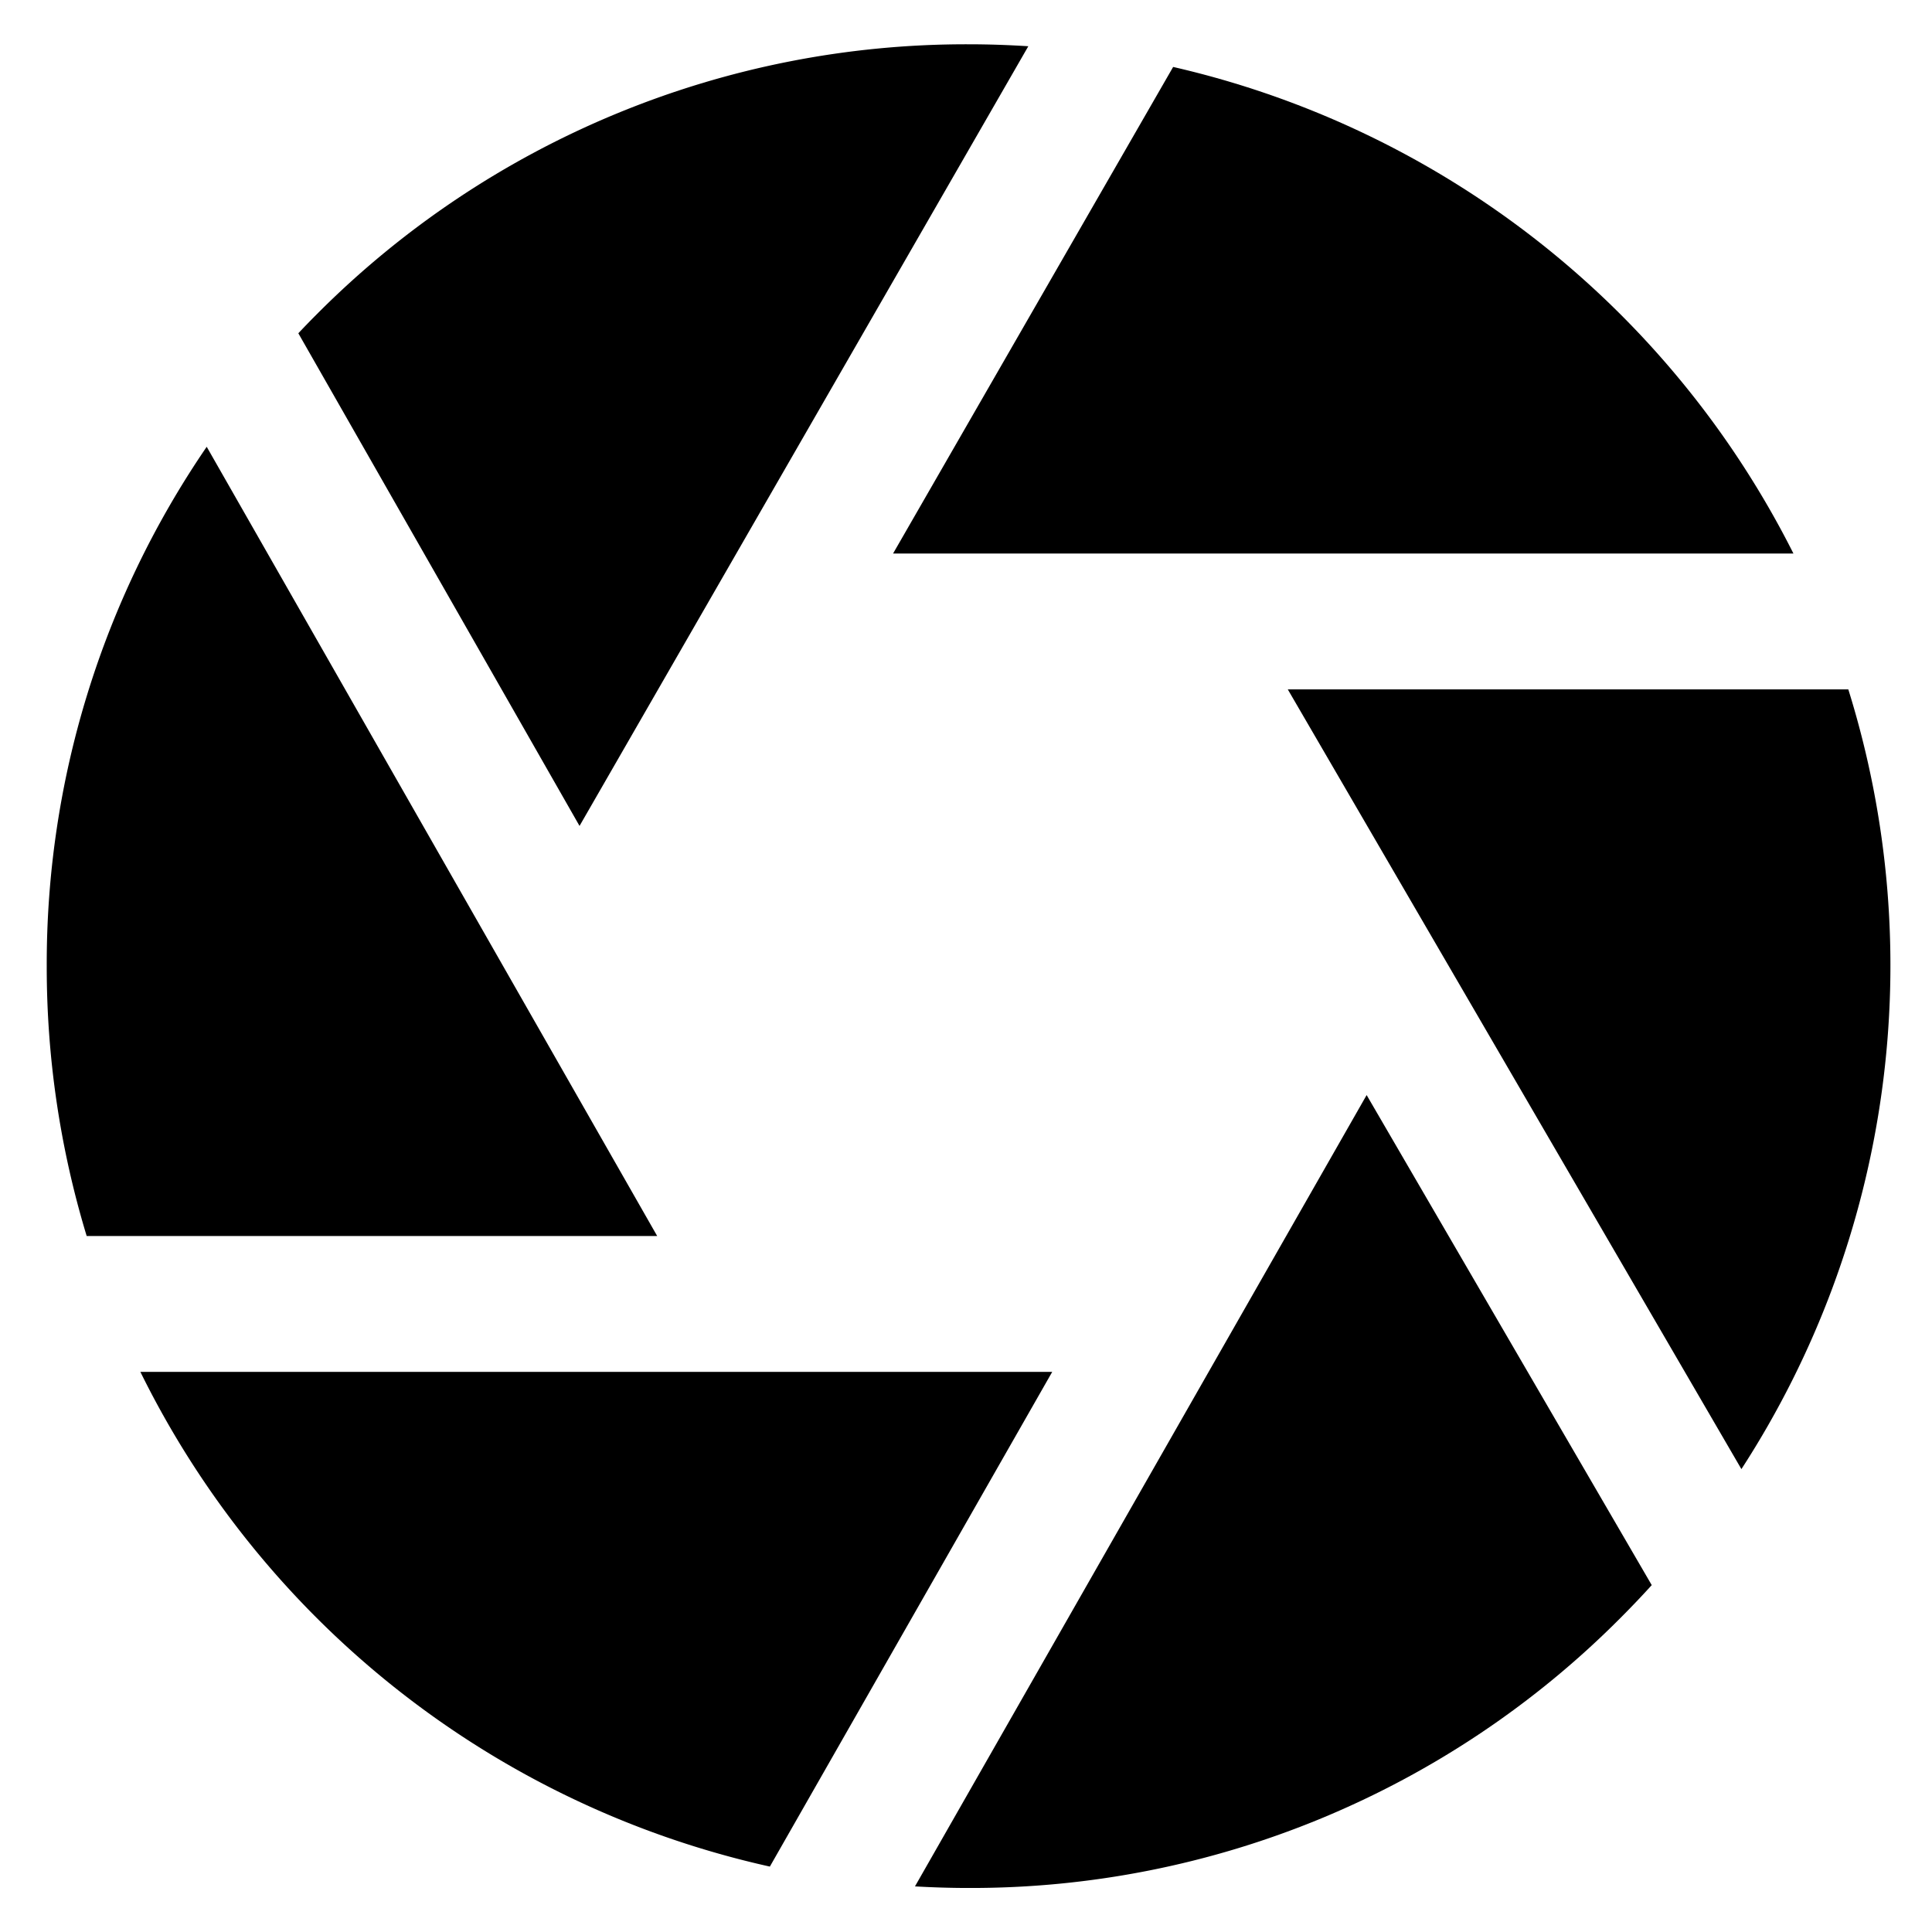 <svg xmlns="http://www.w3.org/2000/svg" viewBox="0 0 512 512">
  <defs>
    <style>
      .a {
        fill: currentColor;
      }
    </style>
  </defs>
  <title>aperture</title>
  <g>
    <path class="a" d="M153.582,218.881,272.514,12.255c-5.248-.334-10.524-.519-15.83-.519A242.703,242.703,0,0,0,83.939,83.29q-2.483,2.483-4.878,5.03Z"/>
    <path class="a" d="M236.672,146.691H475.28A245.488,245.488,0,0,0,310.895,17.741Z"/>
    <path class="a" d="M174.164,327.562,54.78,118.404a242.54,242.54,0,0,0-42.395,137.63A245.142,245.142,0,0,0,22.973,327.562Z"/>
    <path class="a" d="M278.85,363.562H37.201A245.324,245.324,0,0,0,204.022,494.664Z"/>
    <path class="a" d="M341.275,182.691,461.49,389.328a245.317,245.317,0,0,0,28.33-206.636Z"/>
    <path class="a" d="M362.173,290.203,242.477,499.913c4.713.269,9.448.42,14.207.42A242.701,242.701,0,0,0,429.43,428.78q4.268-4.268,8.297-8.708Z"/>
  </g>
</svg>
